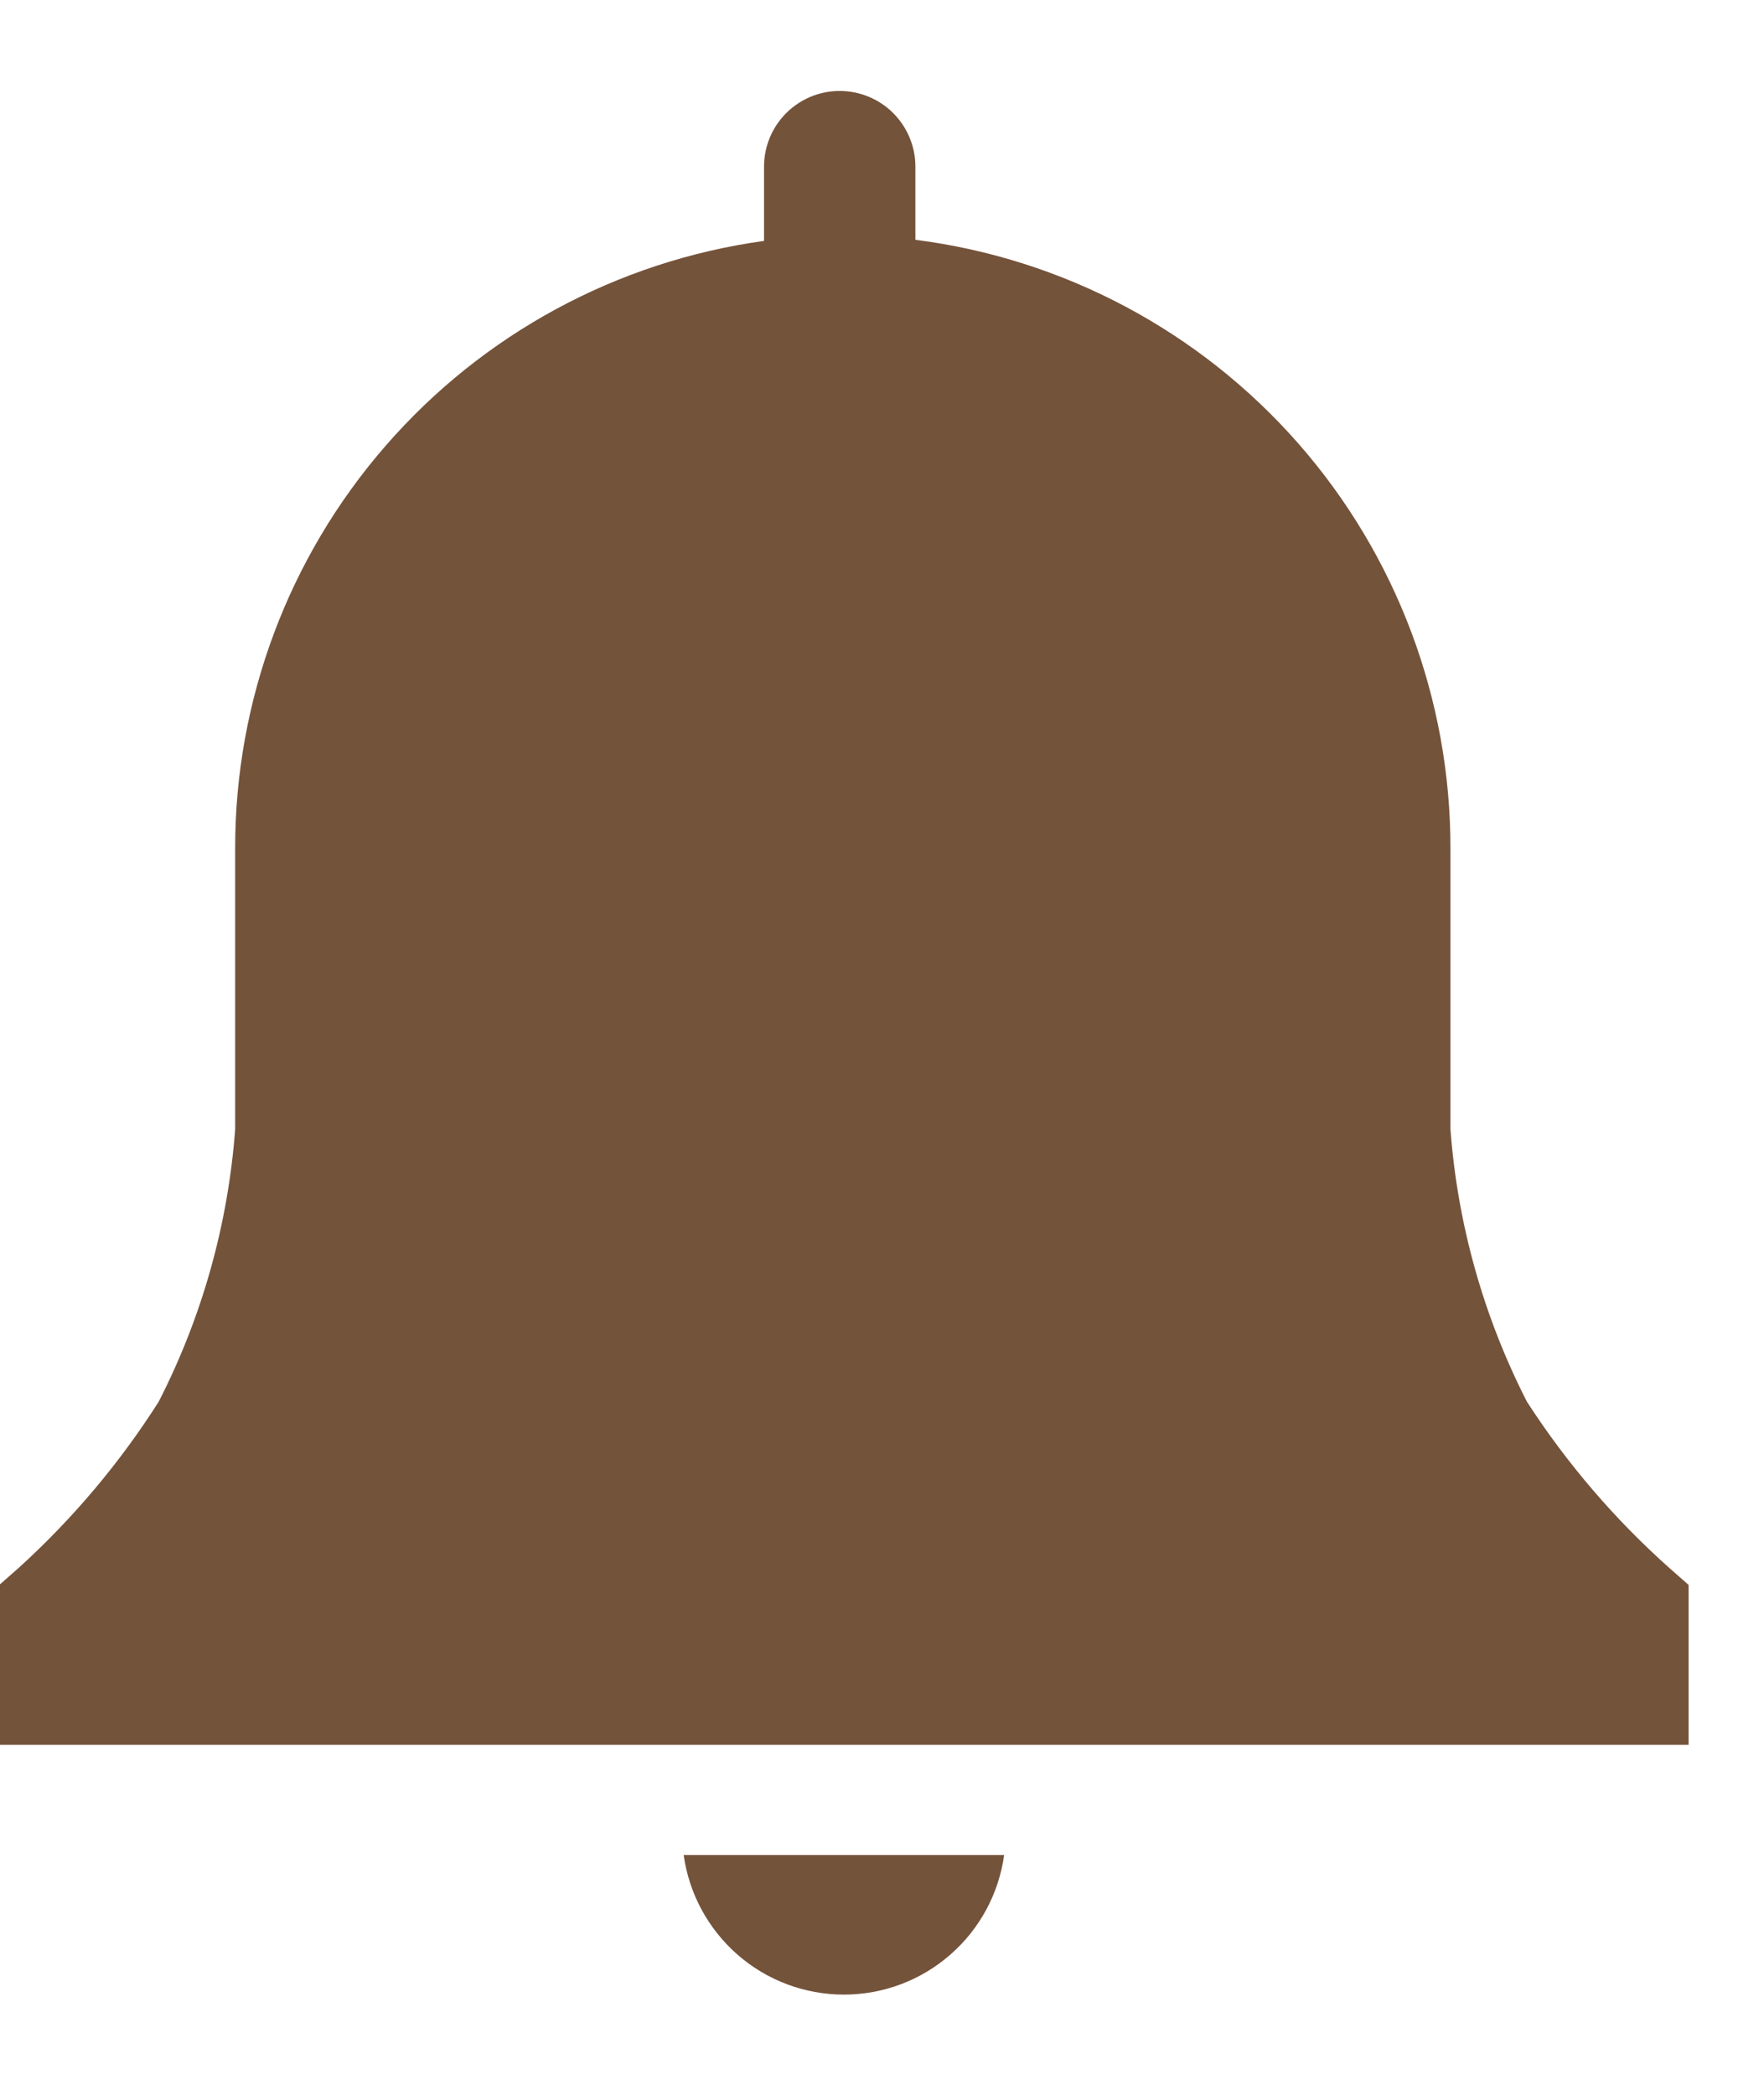 <svg width="16" height="19" viewBox="0 0 16 19" fill="none" xmlns="http://www.w3.org/2000/svg">
<path d="M15.316 14.375L15.141 14.221C14.645 13.779 14.211 13.272 13.85 12.714C13.457 11.945 13.22 11.104 13.156 10.242V7.702C13.159 6.347 12.668 5.038 11.774 4.02C10.881 3.003 9.646 2.346 8.303 2.175V1.511C8.303 1.329 8.23 1.155 8.102 1.026C7.973 0.897 7.798 0.825 7.616 0.825C7.434 0.825 7.26 0.897 7.131 1.026C7.002 1.155 6.93 1.329 6.93 1.511V2.185C5.598 2.369 4.379 3.029 3.497 4.044C2.615 5.058 2.13 6.357 2.133 7.702V10.242C2.069 11.104 1.833 11.945 1.439 12.714C1.085 13.271 0.657 13.778 0.169 14.221L-0.006 14.375V15.825H15.316V14.375Z" fill="#74533B"/>
<path d="M6.201 16.825C6.25 17.176 6.424 17.497 6.691 17.73C6.958 17.963 7.3 18.091 7.655 18.091C8.009 18.091 8.351 17.963 8.618 17.73C8.886 17.497 9.059 17.176 9.108 16.825H6.201Z" fill="#74533B"/>
</svg>
